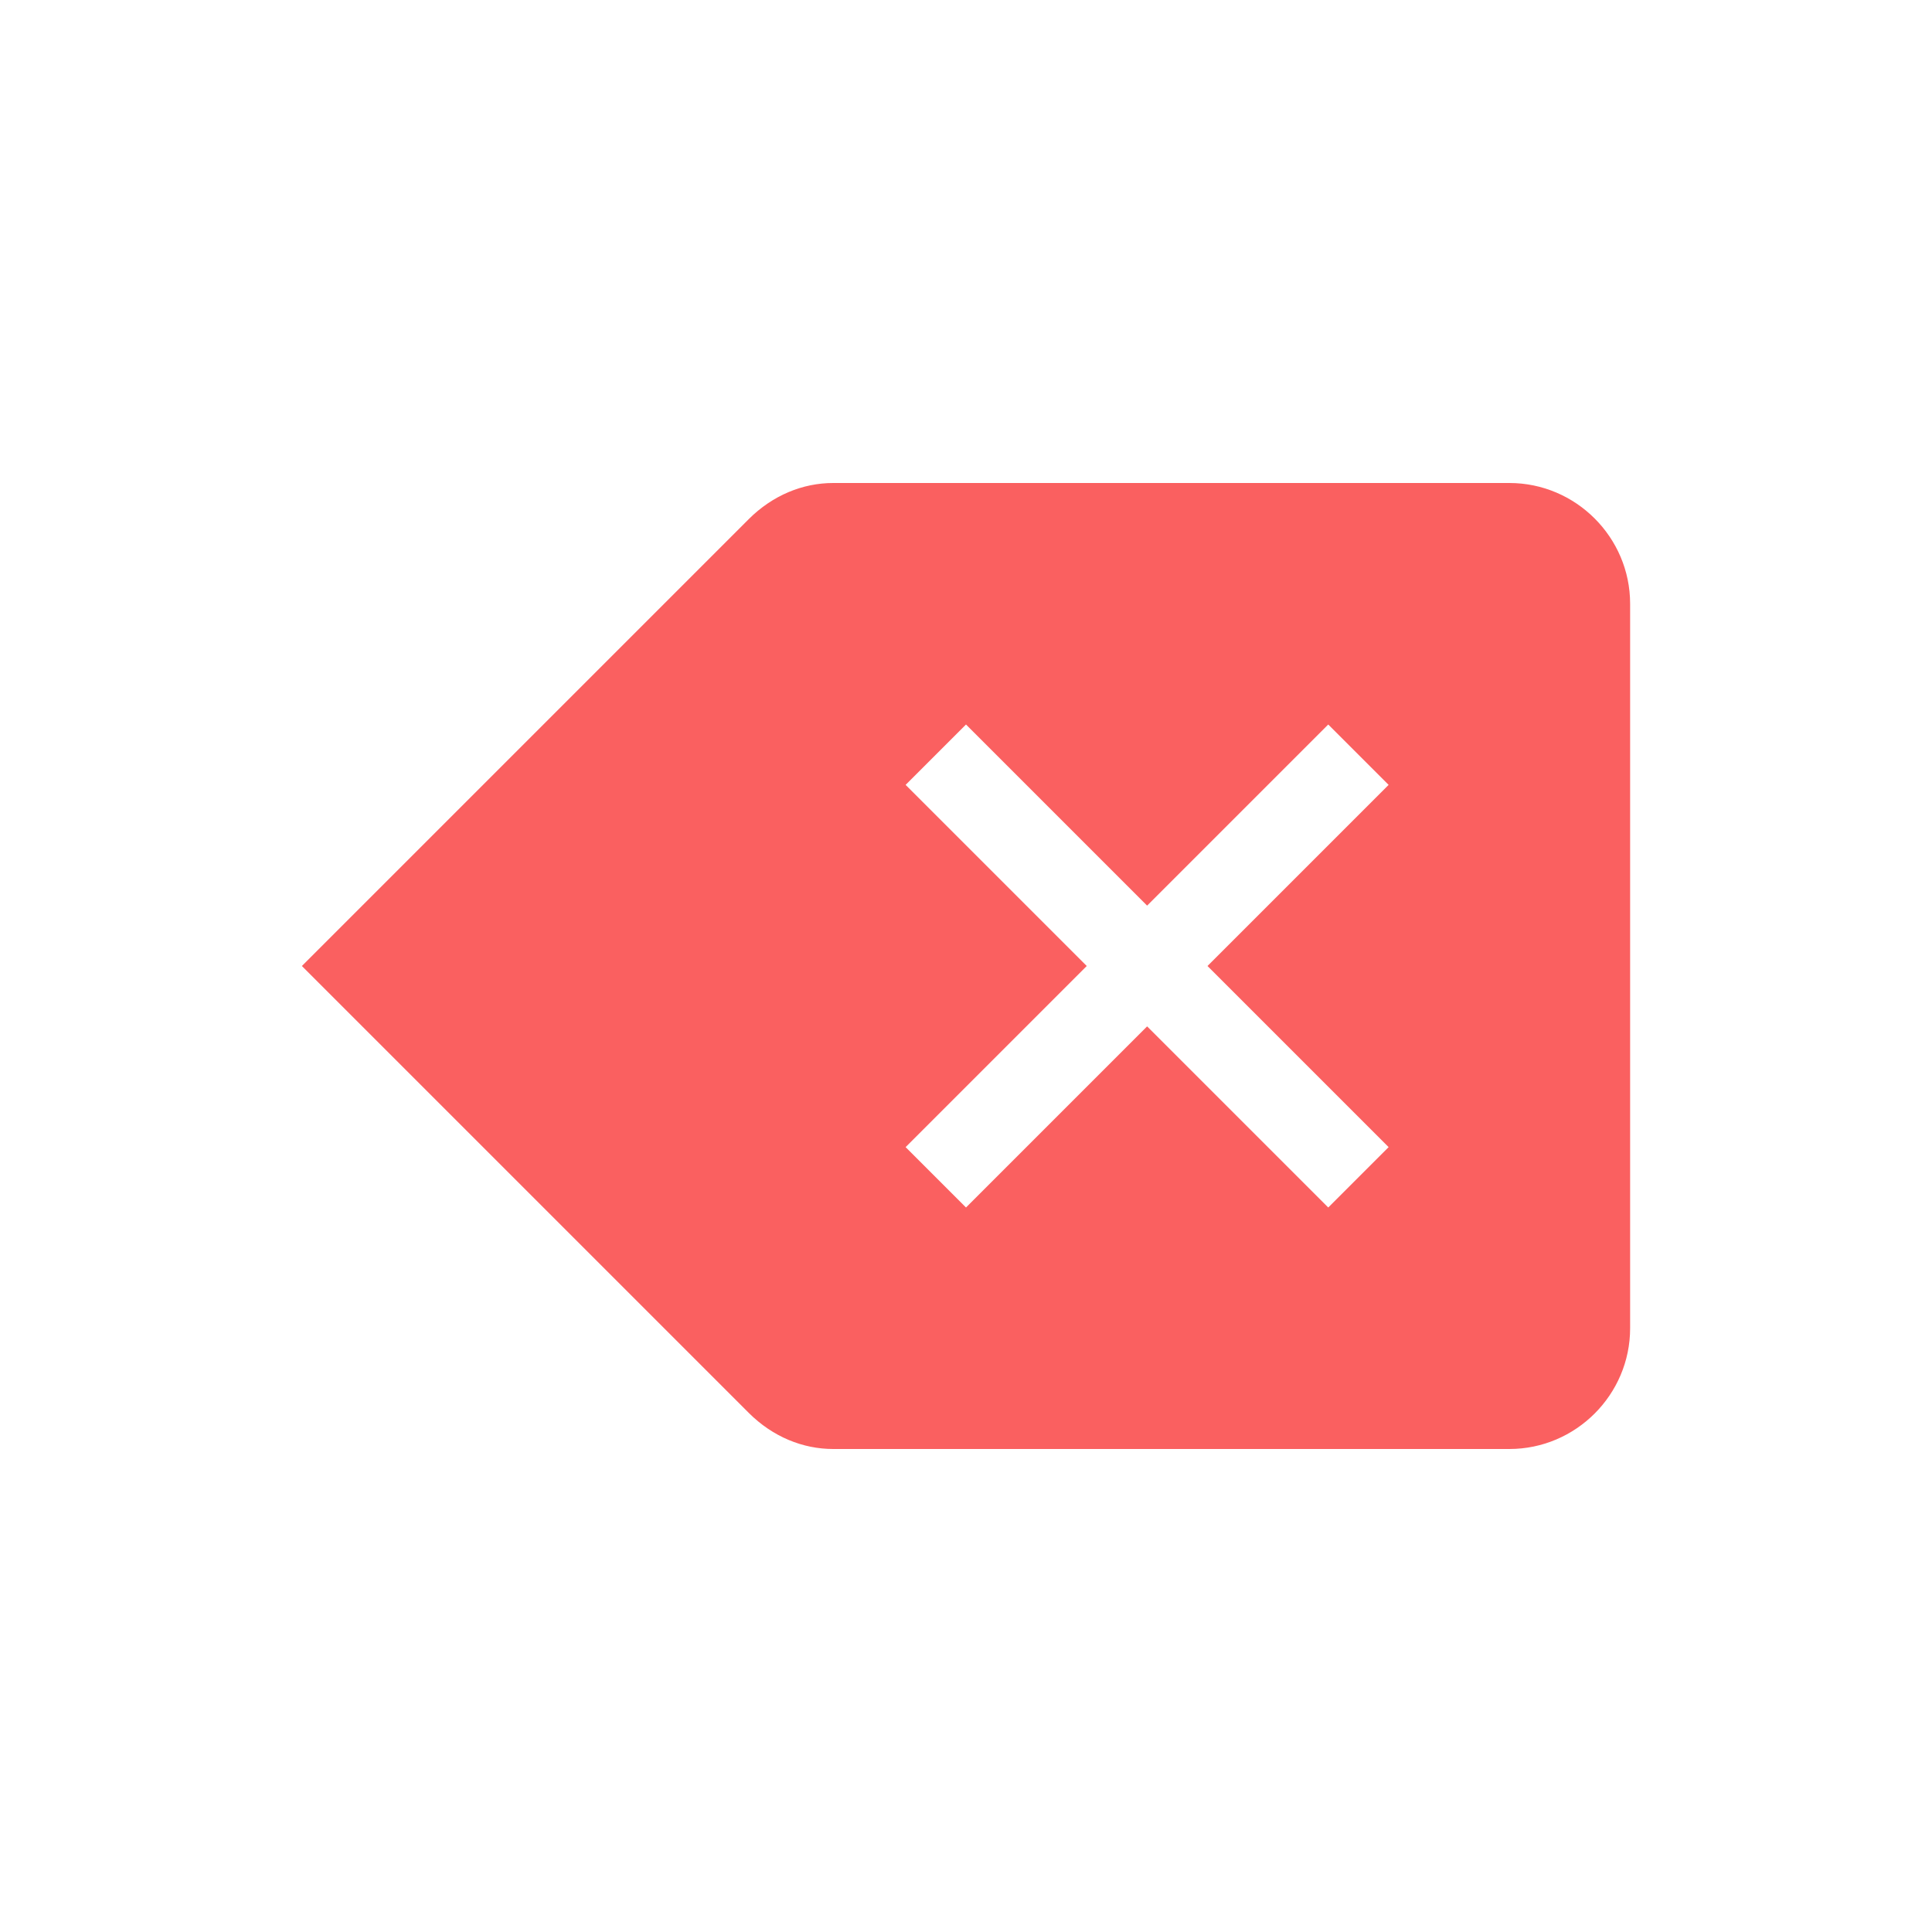 <?xml version="1.0" encoding="utf-8"?>
<!-- Generator: Adobe Illustrator 18.1.0, SVG Export Plug-In . SVG Version: 6.00 Build 0)  -->
<!DOCTYPE svg PUBLIC "-//W3C//DTD SVG 1.1//EN" "http://www.w3.org/Graphics/SVG/1.1/DTD/svg11.dtd">
<svg version="1.1" xmlns="http://www.w3.org/2000/svg" xmlns:xlink="http://www.w3.org/1999/xlink" x="0px" y="0px" width="32px"
	 height="32px" viewBox="0 0 32 32" enable-background="new 0 0 32 32" xml:space="preserve">
<g id="icons">
	<g>
		<path fill="#FA6060" d="M25,8H13.8c-0.5,0-1,0.2-1.4,0.6L5,16l7.4,7.4c0.4,0.4,0.9,0.6,1.4,0.6H25c1.1,0,2-0.9,2-2V10
			C27,8.9,26.1,8,25,8z M23,19l-1,1l-3-3l-3,3l-1-1l3-3l-3-3l1-1l3,3l3-3l1,1l-3,3L23,19z"/>
	</g>
</g>
<g id="working">
</g>
<g id="colour:_negative">
</g>
</svg>
